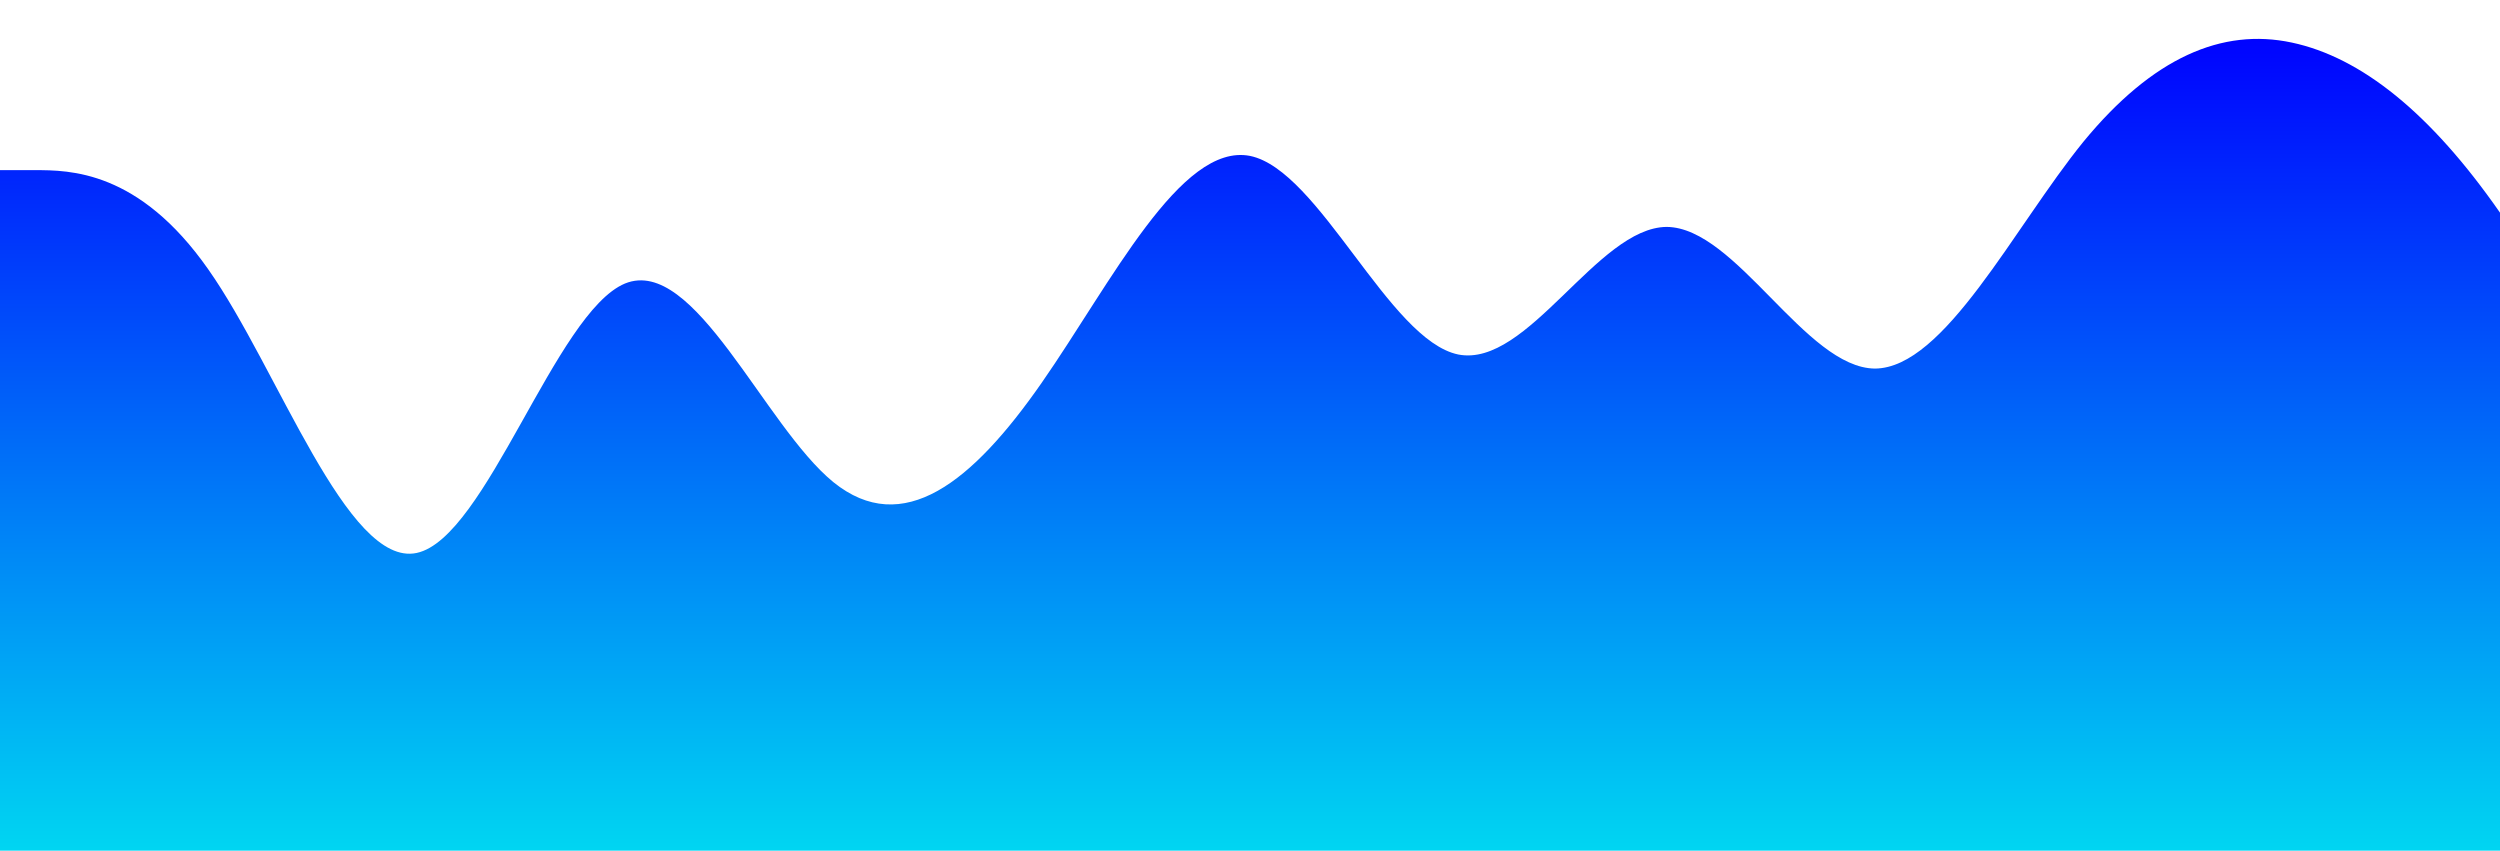 <?xml version="1.0" standalone="no"?>
<svg xmlns:xlink="http://www.w3.org/1999/xlink" id="wave" style="transform:rotate(0deg); transition: 0.3s" viewBox="0 0 1440 490" version="1.1" xmlns="http://www.w3.org/2000/svg"><defs><linearGradient id="sw-gradient-0" x1="0" x2="0" y1="1" y2="0"><stop stop-color="rgba(0.085, 213.018, 241.659, 1)" offset="0%"/><stop stop-color="rgba(0, 0.18, 255, 1)" offset="100%"/></linearGradient></defs><path style="transform:translate(0, 0px); opacity:1" fill="url(#sw-gradient-0)" d="M0,98L20,98C40,98,80,98,120,155.2C160,212,200,327,240,318.5C280,310,320,180,360,163.3C400,147,440,245,480,277.7C520,310,560,278,600,220.5C640,163,680,82,720,89.8C760,98,800,196,840,204.2C880,212,920,131,960,130.7C1000,131,1040,212,1080,212.3C1120,212,1160,131,1200,81.7C1240,33,1280,16,1320,24.5C1360,33,1400,65,1440,122.5C1480,180,1520,261,1560,277.7C1600,294,1640,245,1680,187.8C1720,131,1760,65,1800,57.2C1840,49,1880,98,1920,122.5C1960,147,2000,147,2040,163.3C2080,180,2120,212,2160,196C2200,180,2240,114,2280,81.7C2320,49,2360,49,2400,57.2C2440,65,2480,82,2520,89.8C2560,98,2600,98,2640,114.3C2680,131,2720,163,2760,220.5C2800,278,2840,359,2860,400.2L2880,441L2880,490L2860,490C2840,490,2800,490,2760,490C2720,490,2680,490,2640,490C2600,490,2560,490,2520,490C2480,490,2440,490,2400,490C2360,490,2320,490,2280,490C2240,490,2200,490,2160,490C2120,490,2080,490,2040,490C2000,490,1960,490,1920,490C1880,490,1840,490,1800,490C1760,490,1720,490,1680,490C1640,490,1600,490,1560,490C1520,490,1480,490,1440,490C1400,490,1360,490,1320,490C1280,490,1240,490,1200,490C1160,490,1120,490,1080,490C1040,490,1000,490,960,490C920,490,880,490,840,490C800,490,760,490,720,490C680,490,640,490,600,490C560,490,520,490,480,490C440,490,400,490,360,490C320,490,280,490,240,490C200,490,160,490,120,490C80,490,40,490,20,490L0,490Z"/></svg>